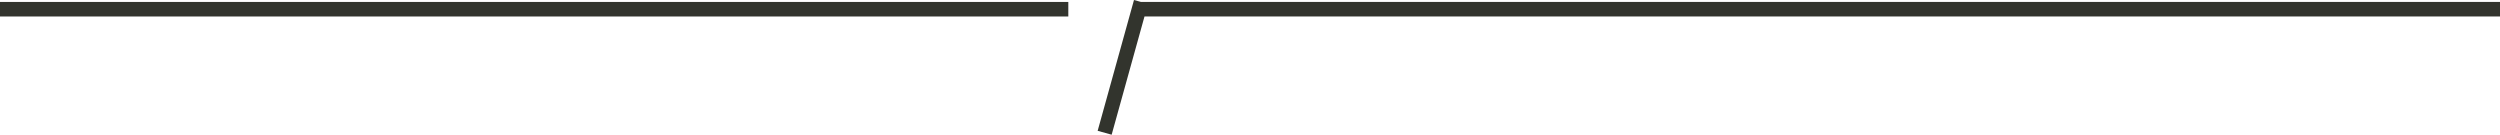 <?xml version="1.0" encoding="utf-8"?>
<!-- Generator: Adobe Illustrator 15.0.0, SVG Export Plug-In . SVG Version: 6.00 Build 0)  -->
<!DOCTYPE svg PUBLIC "-//W3C//DTD SVG 1.1//EN" "http://www.w3.org/Graphics/SVG/1.1/DTD/svg11.dtd">
<svg version="1.1" id="レイヤー_1" xmlns="http://www.w3.org/2000/svg" xmlns:xlink="http://www.w3.org/1999/xlink" x="0px"
	 y="0px" width="344px" height="18.535px" viewBox="0 0 344 18.535" enable-background="new 0 0 344 18.535" xml:space="preserve">
<path id="線_13" fill="#32342D" d="M147,2.268H0v-2h147V2.268z"/>
<polygon fill="#32342D" points="344,0.268 157,0.268 156.037,0 151.037,18 152.963,18.535 157.482,2.268 344,2.268 "/>
</svg>
